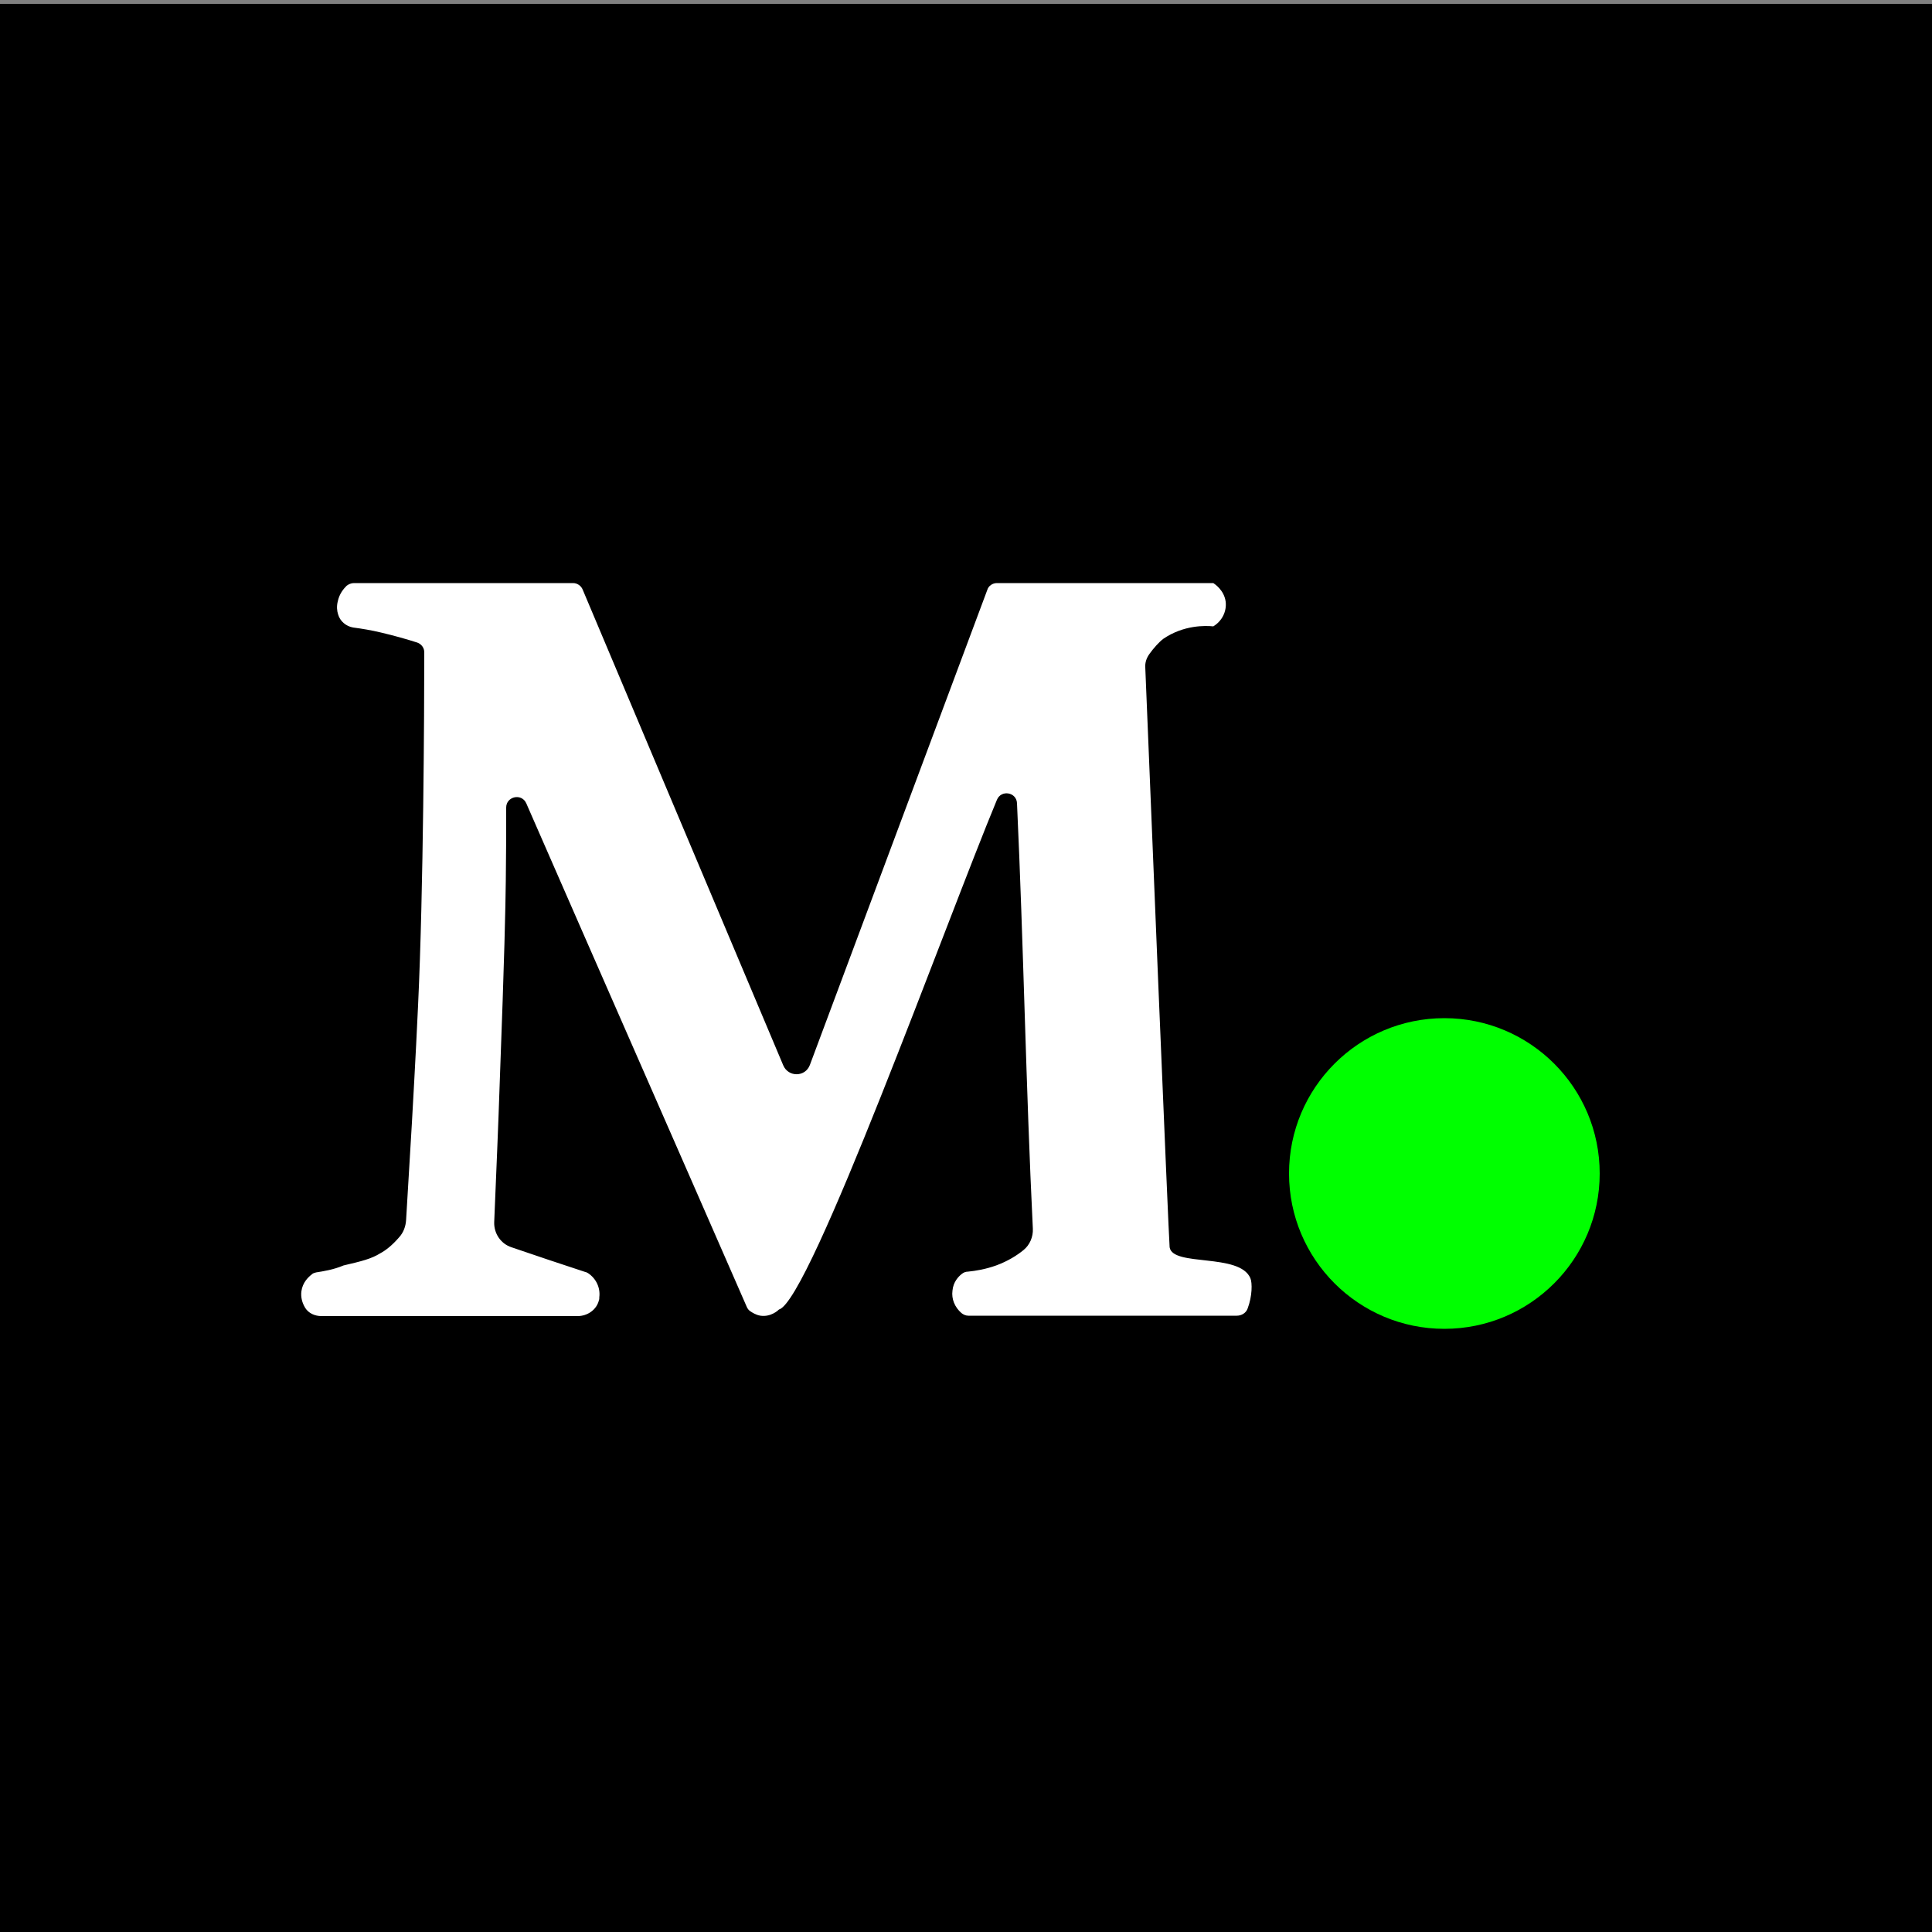 <?xml version="1.0" encoding="utf-8"?>
<!-- Generator: Adobe Illustrator 28.0.0, SVG Export Plug-In . SVG Version: 6.00 Build 0)  -->
<svg version="1.1" id="Capa_1" xmlns="http://www.w3.org/2000/svg" xmlns:xlink="http://www.w3.org/1999/xlink" x="0px" y="0px"
	 viewBox="0 0 500 500" style="enable-background:new 0 0 500 500;" xml:space="preserve">
<rect x="0" y="0" width="500" height="500" fill="#808080" stroke="none"/>
<style type="text/css">
	.st0{fill:#FFFFFF;}
	.st1{fill:#00FF00;}
</style>
<rect y="1" width="500" height="500"/>
<path class="st0" d="M81.8,329.3c-0.4,0.1-0.8,0.2-1.1,0.5c-0.9,0.7-2.4,2.1-2.7,4.4c-0.2,1.5,0.2,3,1,4.3c0.9,1.4,2.5,2.1,4.2,2.1
	l66.3,0c2.5,0,4.9-1.6,5.5-4.1c0.1-0.2,0.1-0.5,0.1-0.8c0.3-2.4-0.8-4.8-2.9-6.2c-0.2-0.1-0.5-0.3-0.7-0.3
	c-6.4-2.1-12.7-4.2-19.1-6.4c-2.8-0.9-4.6-3.6-4.5-6.5c0.6-14.3,1.1-26.2,1.4-35.3c1.3-34.9,1.5-45.6,1.6-53c0.1-7,0.1-13.4,0.1-19
	c0-2.9,4-3.8,5.2-1.1c19,43.5,38.1,86.9,57.1,130.4c0.2,0.4,0.4,0.7,0.8,1c0.6,0.4,1.5,1,2.7,1.2c2.7,0.4,4.6-1.4,4.8-1.6
	c8-2.2,43.3-100.4,56.4-131.9c1.1-2.7,5.1-2,5.2,0.9c1.7,36.7,2.3,73.4,4.1,110.1c0.1,2.1-0.8,4.2-2.4,5.5c-1.7,1.4-4.1,2.9-7.1,4
	c-2.8,1-5.3,1.4-7.3,1.6c-0.6,0-1.1,0.2-1.6,0.6c-0.9,0.7-2.2,2.1-2.4,4.3c-0.3,2.2,0.6,4.3,2.3,5.8c0.5,0.4,1.1,0.7,1.8,0.7l69.5,0
	c1.2,0,2.4-0.7,2.8-1.9c1.2-3.2,1.2-6.6,0.7-7.8c-2.8-6.6-20.1-2.9-20.9-8c-0.2-1.1-5.5-129.8-6.3-150c-0.1-1.3,0.3-2.5,1.1-3.6
	c1-1.4,2.5-3.1,3.6-3.9c5.3-3.6,10.9-3.4,12.9-3.2c0,0,0,0,0,0c2.3-1.4,3.5-3.9,3.2-6.4c-0.4-3-2.9-4.6-3.2-4.8c0,0,0,0,0,0l-56,0
	c-1.1,0-2.2,0.7-2.5,1.8l-45.9,122.9c-1.2,3.2-5.6,3.2-6.9,0.1c-17.3-41-34.6-82.1-51.9-123.1c-0.4-1-1.4-1.7-2.5-1.7l-56.7,0
	c-0.7,0-1.4,0.3-1.9,0.7c-0.8,0.8-1.9,2.1-2.3,4.1c-0.3,1.2-0.2,2.4,0.1,3.3c0.5,1.8,2.1,3.1,3.9,3.4c2.3,0.3,4.7,0.7,7.2,1.3
	c3.4,0.8,6.6,1.7,9.4,2.6c1.1,0.4,1.8,1.4,1.8,2.5c0,15.2-0.2,61.4-1.6,91.3c-0.1,2.5-0.7,14.7-1.6,30.5
	c-0.6,10.1-1.1,18.6-1.5,25.1c-0.1,1.7-0.7,3.3-1.8,4.5c-1.8,2.1-3.5,3.4-4.8,4.1c-2.4,1.5-4.9,2.1-9.6,3.2
	C86.3,328.6,83.7,329,81.8,329.3z"/>
<circle class="st1" cx="373.8" cy="303.7" r="40.2"/>
</svg>
